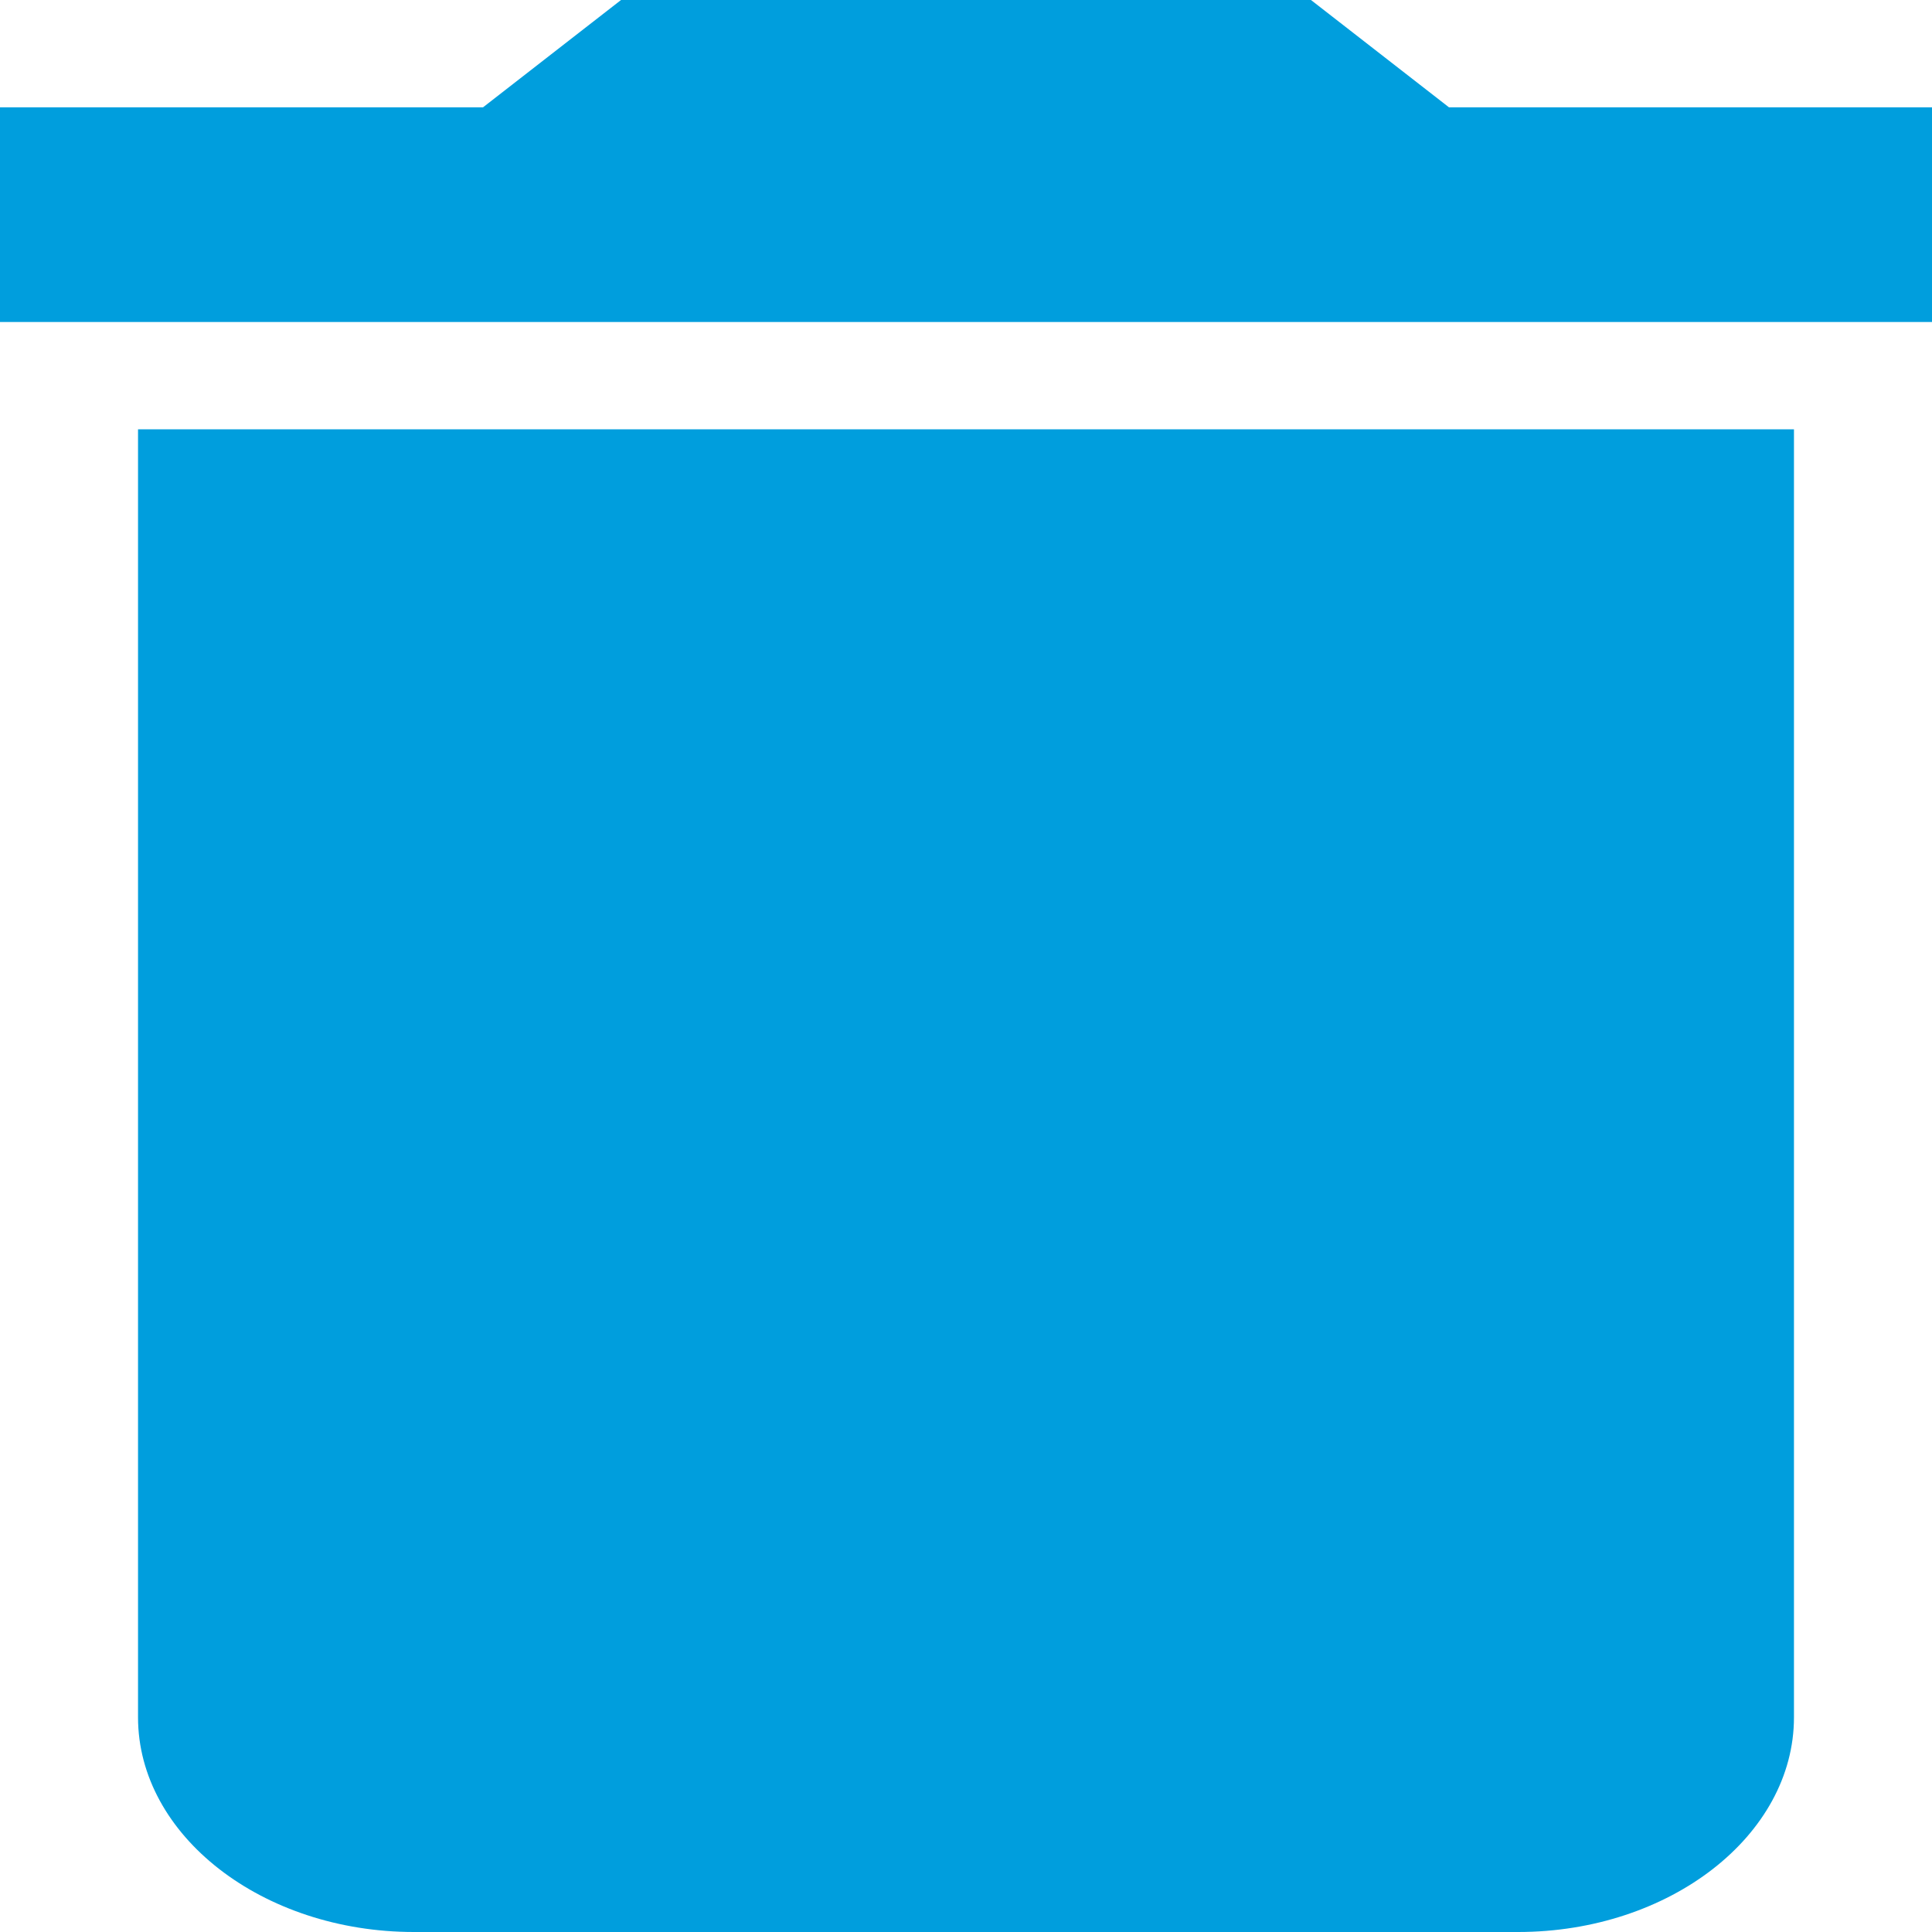 <svg xmlns="http://www.w3.org/2000/svg" fill="none" viewBox="0 0 18 18"><path fill="#009EDD" d="M1.286 16c0 1.1 1.157 2 2.571 2H14.143c1.414 0 2.571-.9 2.571-2V4H1.286v12ZM18 1h-4.5l-1.286-1H5.786L4.5 1H0v2h18V1Z"/></svg>